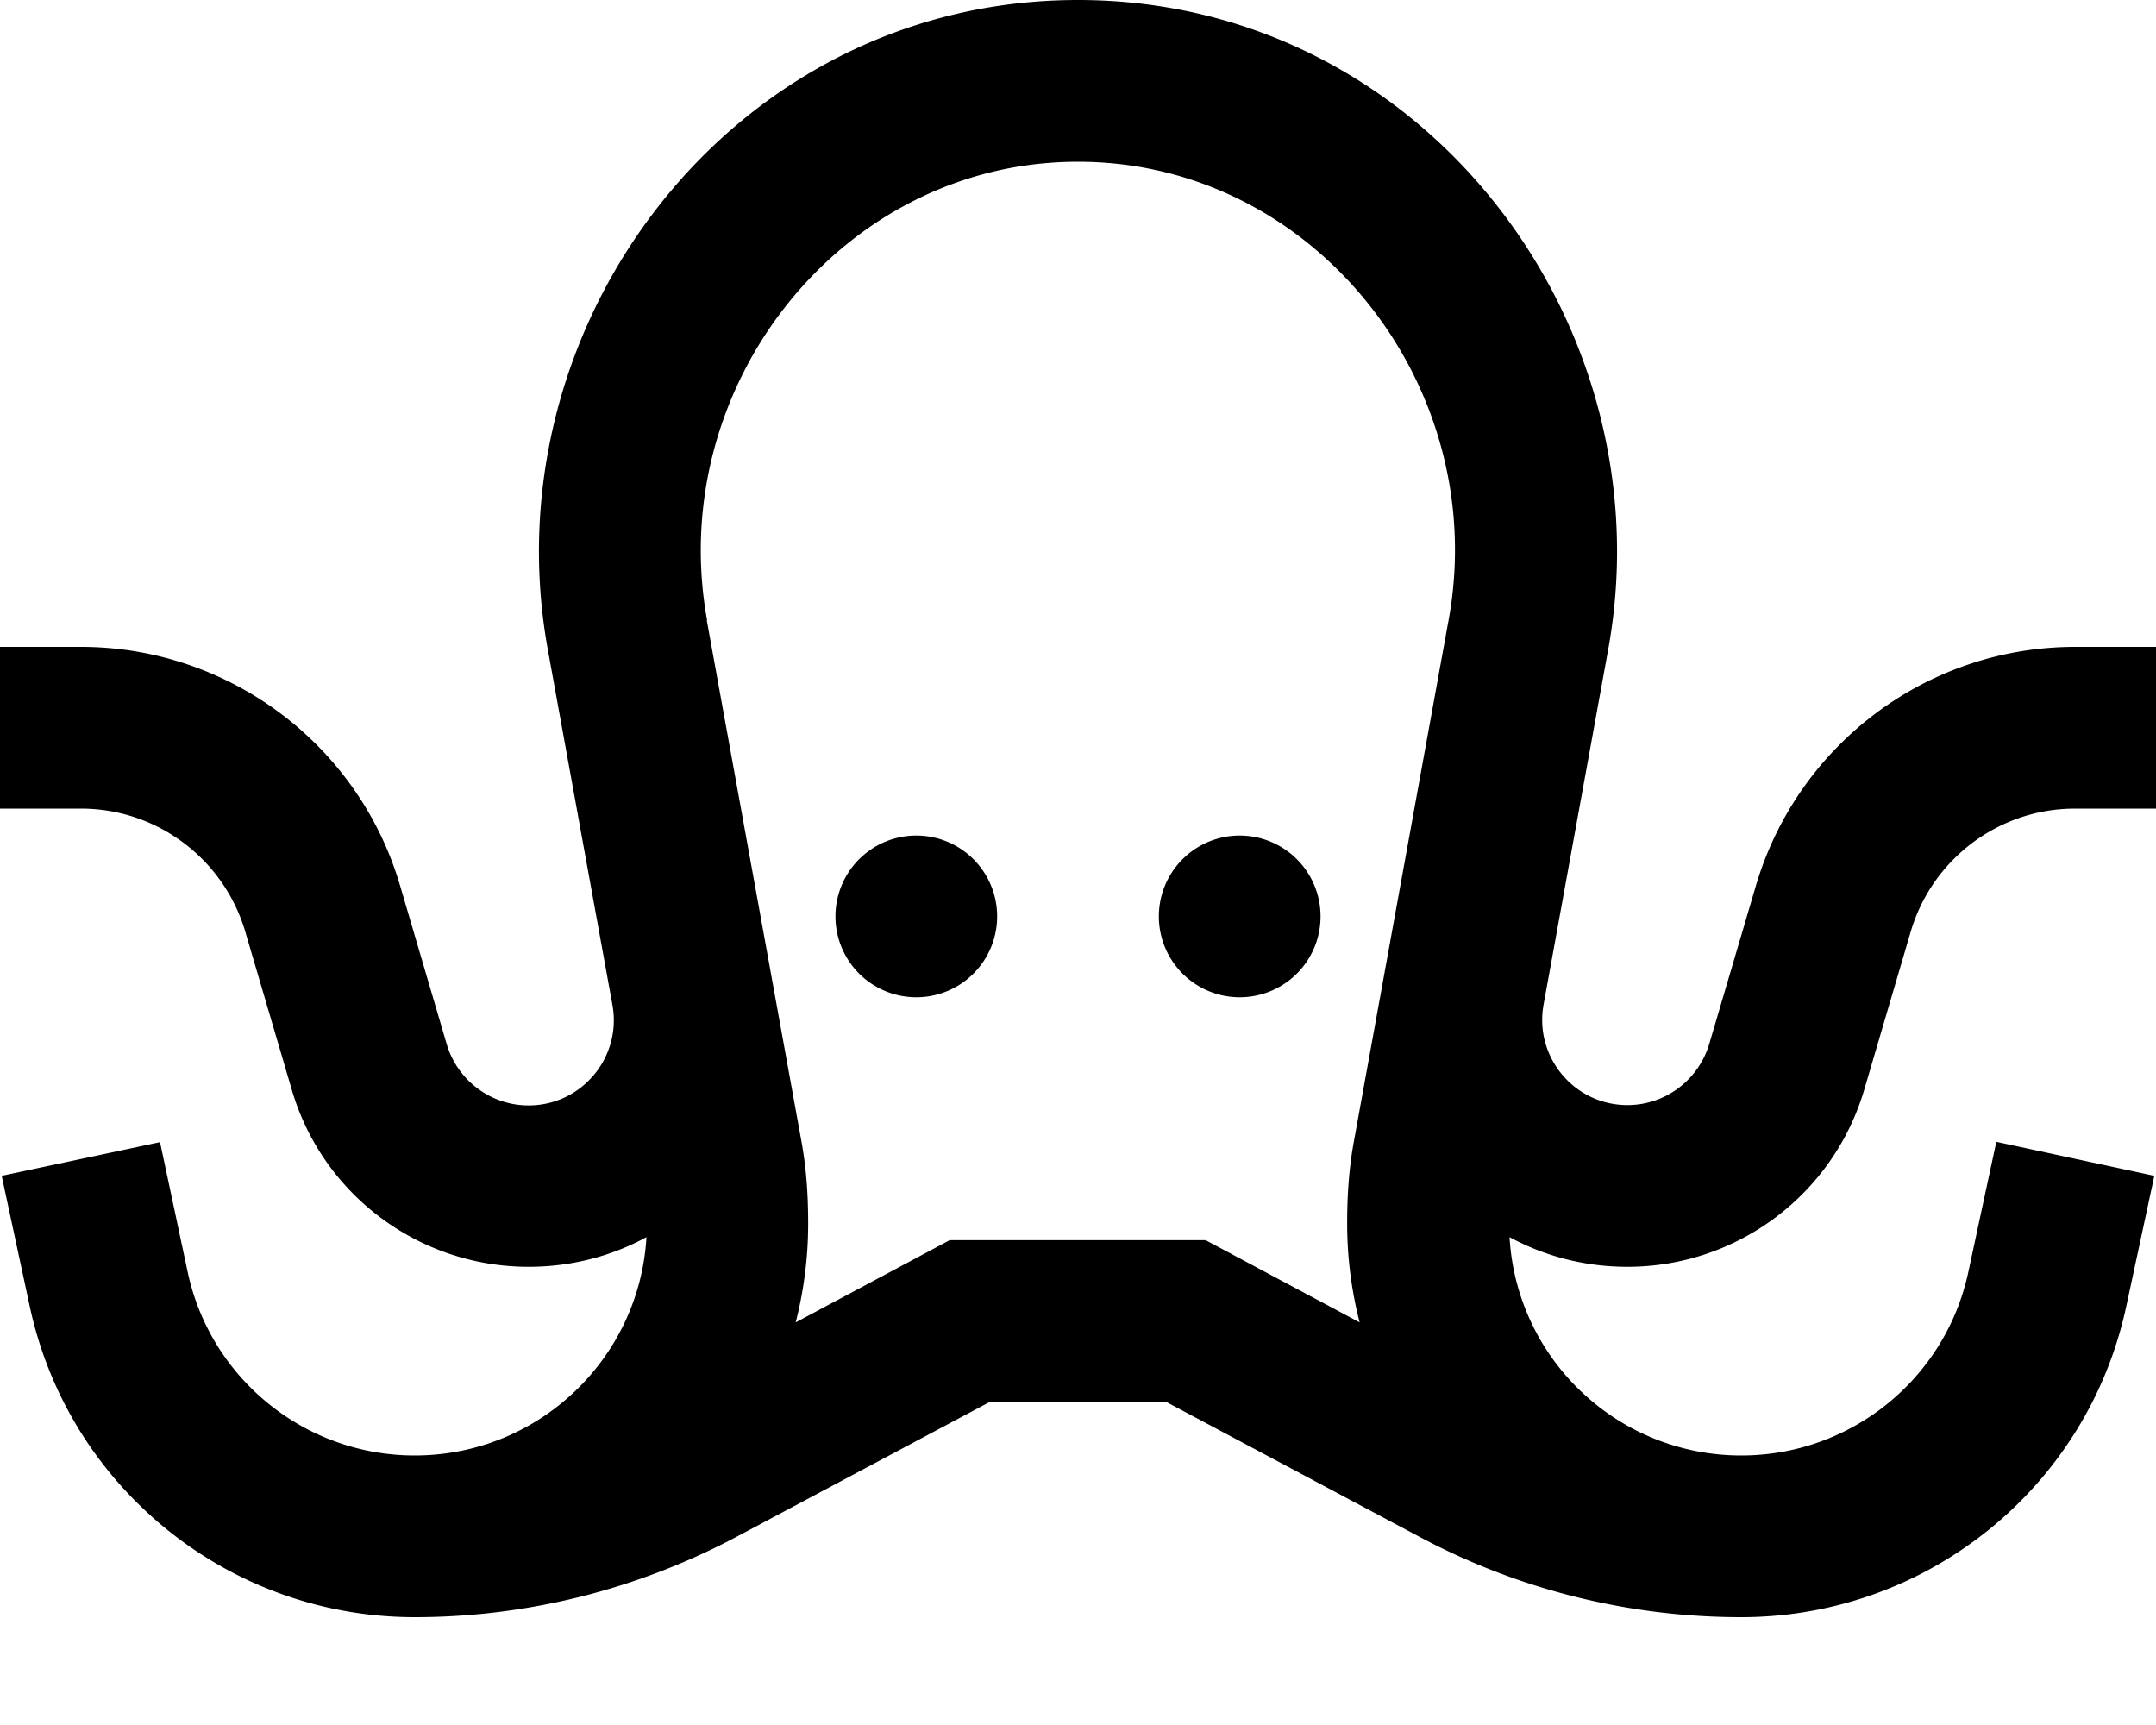 <svg fill="currentColor" xmlns="http://www.w3.org/2000/svg" viewBox="0 0 640 512"><!--! Font Awesome Pro 7.1.0 by @fontawesome - https://fontawesome.com License - https://fontawesome.com/license (Commercial License) Copyright 2025 Fonticons, Inc. --><path fill="currentColor" d="M248 272a24 24 0 1 1 48 0 24 24 0 1 1 -48 0zm120 24a24 24 0 1 0 0-48 24 24 0 1 0 0 48zM162.6 192.7C145.1 96.2 217.5 0 320 0S494.9 96.2 477.4 192.7L458.2 298.2c-2.8 15.5 9.1 29.8 24.9 29.8 11.2 0 21.1-7.4 24.3-18.2L521.2 263c12.4-42.1 51-71 94.8-71l24 0 0 48-24 0c-22.6 0-42.4 14.9-48.8 36.5l-13.8 46.9c-9.2 31.2-37.8 52.6-70.3 52.6-12.8 0-24.6-3.2-35-8.8 2.1 36.2 32.1 64.8 68.8 64.8 32.5 0 60.6-22.7 67.4-54.5l8.3-38.6 46.9 10.1-8.3 38.6c-11.5 53.9-59.2 92.4-114.3 92.4-33.4 0-66.3-8.2-95.8-24l-75.1-40-52 0-75.1 40c-29.5 15.7-62.4 24-95.8 24-55.1 0-102.8-38.5-114.3-92.4L.5 349 47.5 339 55.7 377.5c6.8 31.8 34.9 54.5 67.4 54.5 36.7 0 66.7-28.7 68.8-64.8-10.3 5.6-22.2 8.8-35 8.8-32.5 0-61.2-21.4-70.3-52.6L72.8 276.5C66.4 254.9 46.6 240 24 240l-24 0 0-48 24 0c43.8 0 82.5 28.9 94.8 71l13.8 46.9c3.2 10.8 13.1 18.2 24.3 18.2 15.8 0 27.7-14.3 24.9-29.8L162.6 192.7zm47.2-8.6l28.2 155.2c1.5 8.4 1.9 16.5 1.9 23.9 0 10.1-1.3 19.9-3.7 29.3l45.7-24.4 76 0 45.7 24.4c-2.4-9.4-3.7-19.2-3.7-29.3 0-7.4 .4-15.5 1.9-23.9l28.2-155.2C442.7 114.9 390.3 48 320 48S197.3 114.9 209.9 184.1z"/></svg>
